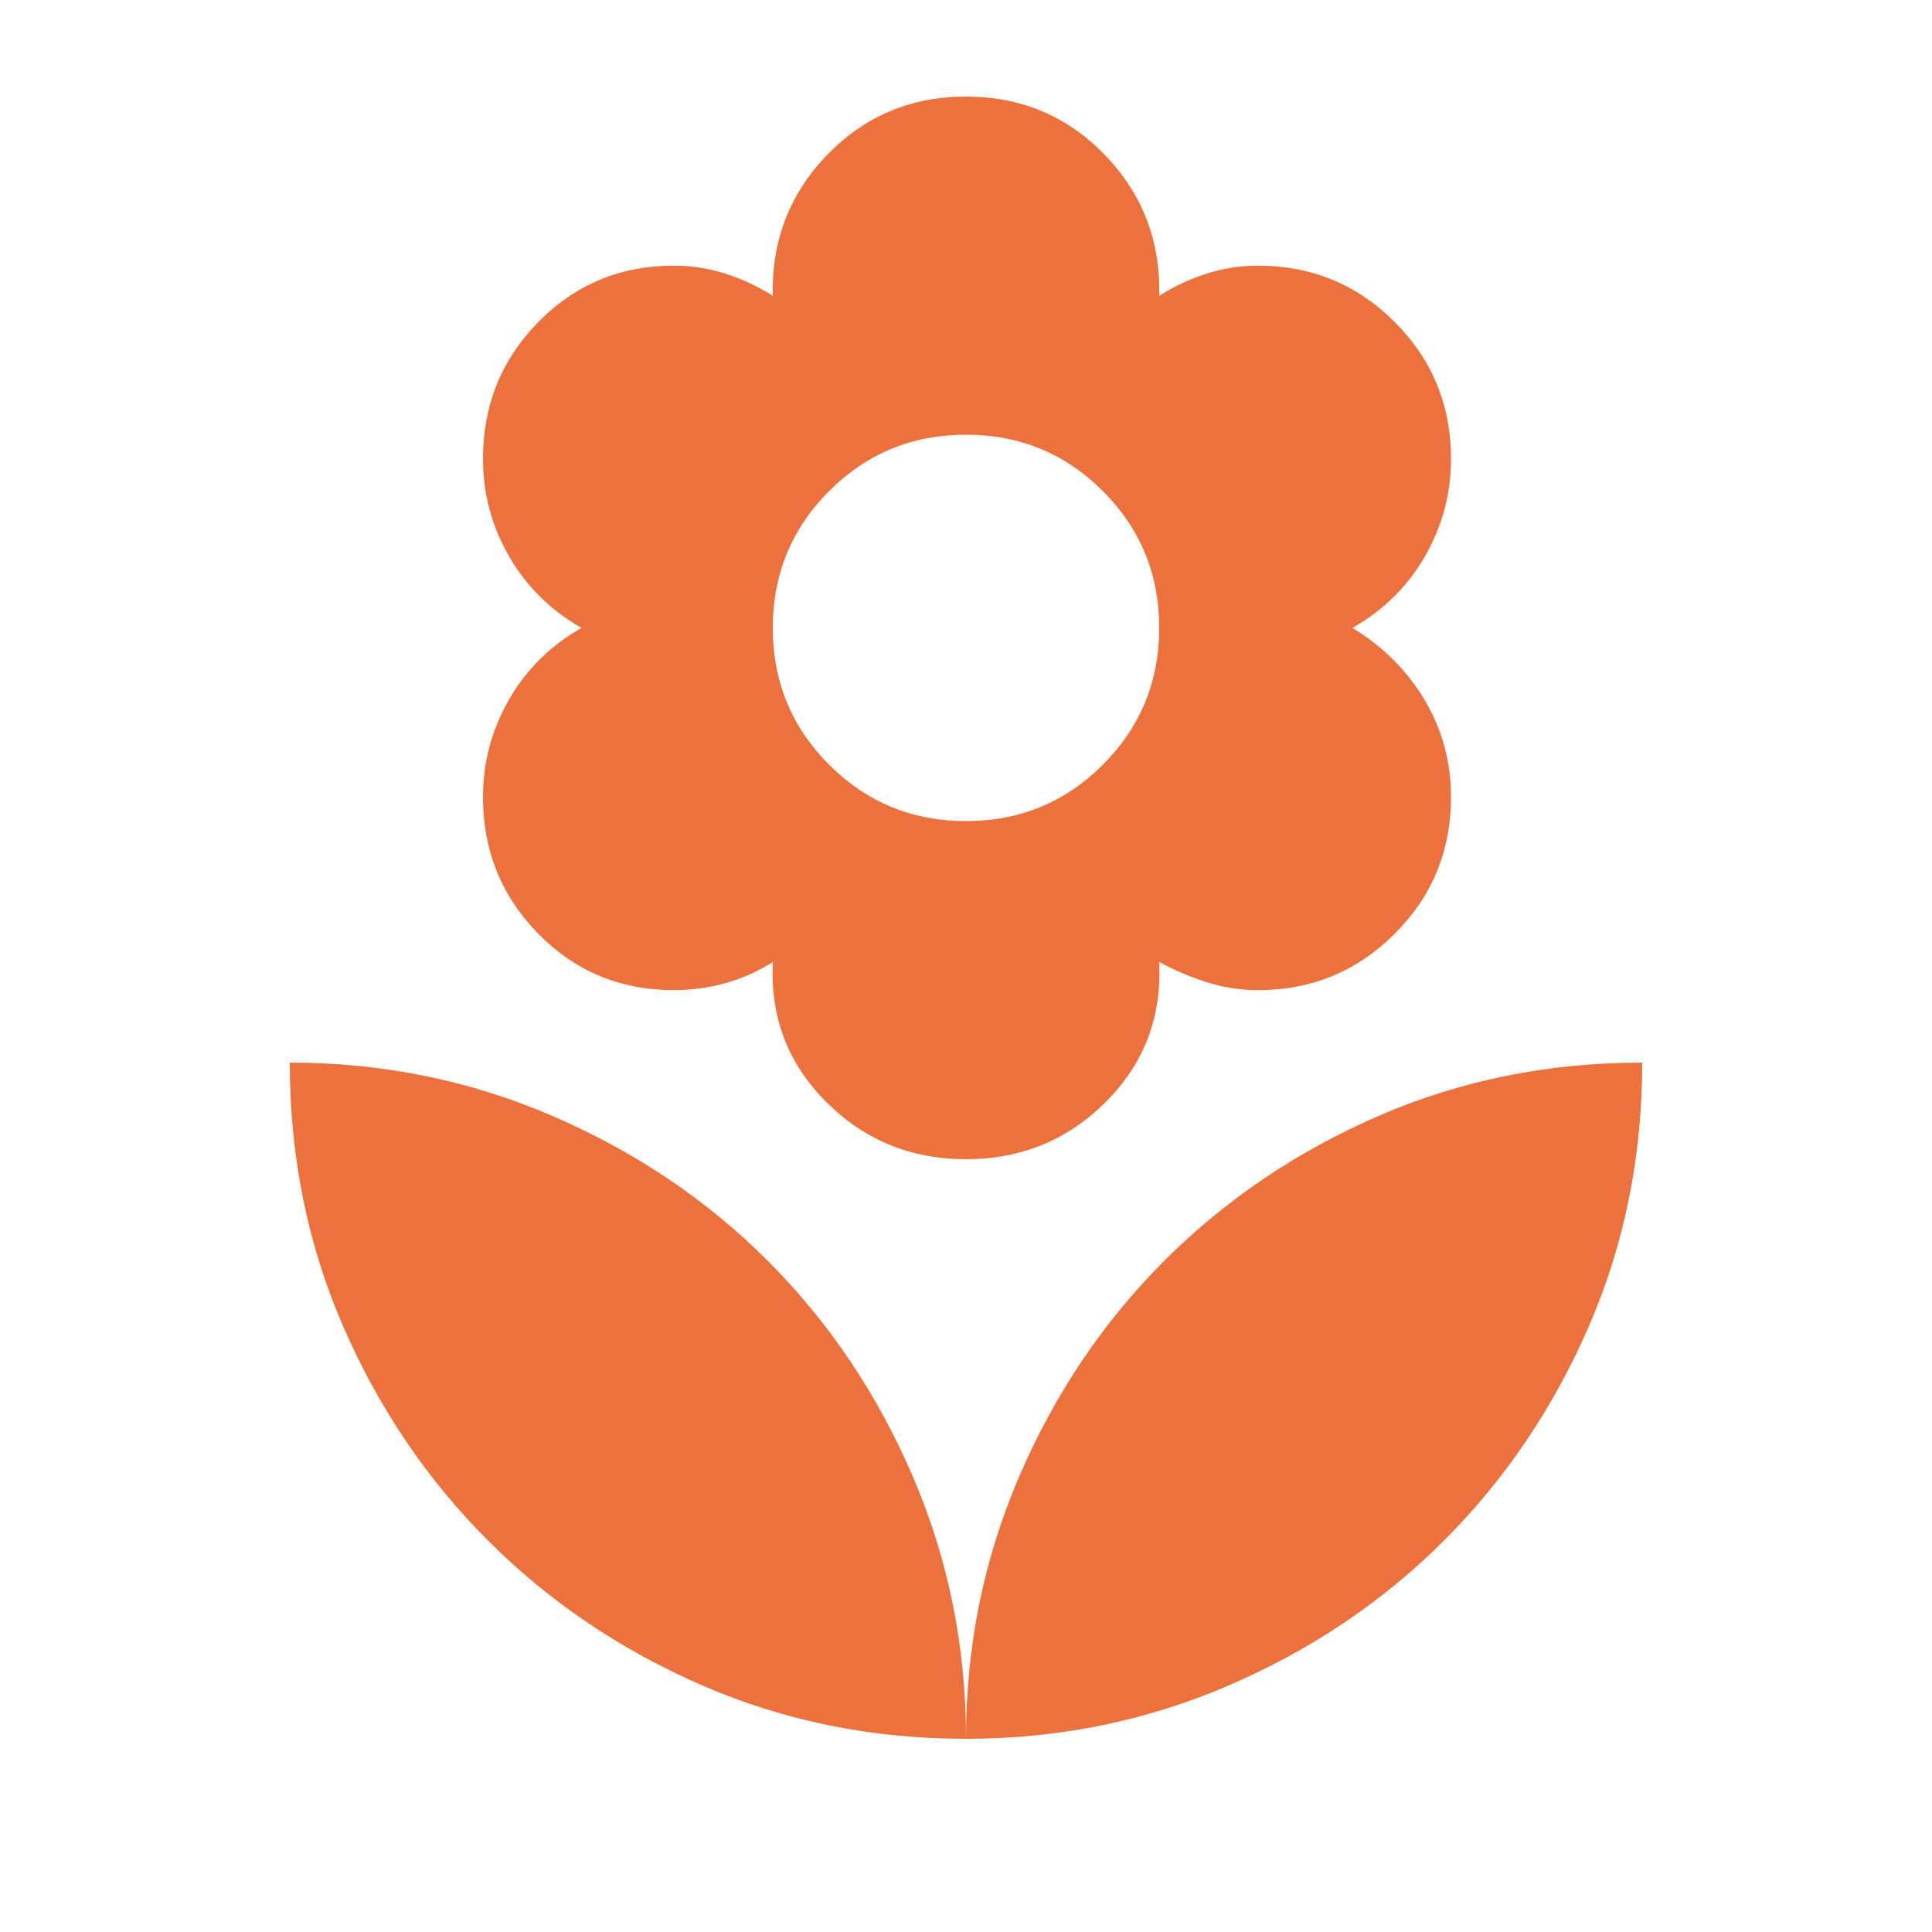 <svg xmlns="http://www.w3.org/2000/svg" height="20px" viewBox="0 -960 960 960" width="20px" fill="#EC713C"><path d="M480-552q40 0 68-28t28-68q0-40-28-68t-68-28q-40 0-68 28t-28 68q0 40 28 68t68 28Zm0 168q-41 0-69.5-28.5T384-482q-11 7-23.5 10.5T335-468q-40 0-67.5-28T240-564q0-26 13-48.5t36-35.5q-23-13-36-35.5T240-732q0-40 27.5-68t67.5-28q13 0 25.5 4t23.5 11q-1-41 27-70t69-29q41 0 69 29t27 70q11-7 23.5-11t25.5-4q40 0 68 28t28 68q0 26-13 48.5T672-648q23 14 36 36t13 48q0 40-28 68t-68 28q-13 0-25.5-4T576-482q2 41-26.5 69.5T480-384Zm0 288q0-69 26.5-130.5t72-107Q624-379 685-405.5T816-432q0 70-26.5 131t-72 106.5q-45.5 45.5-107 72T480-96Zm0 0q0-69-26.5-130.5t-72-107q-45.5-45.5-107-72T144-432q0 70 26.5 131t72 106.5Q288-149 349-122.5T480-96Z"/></svg>